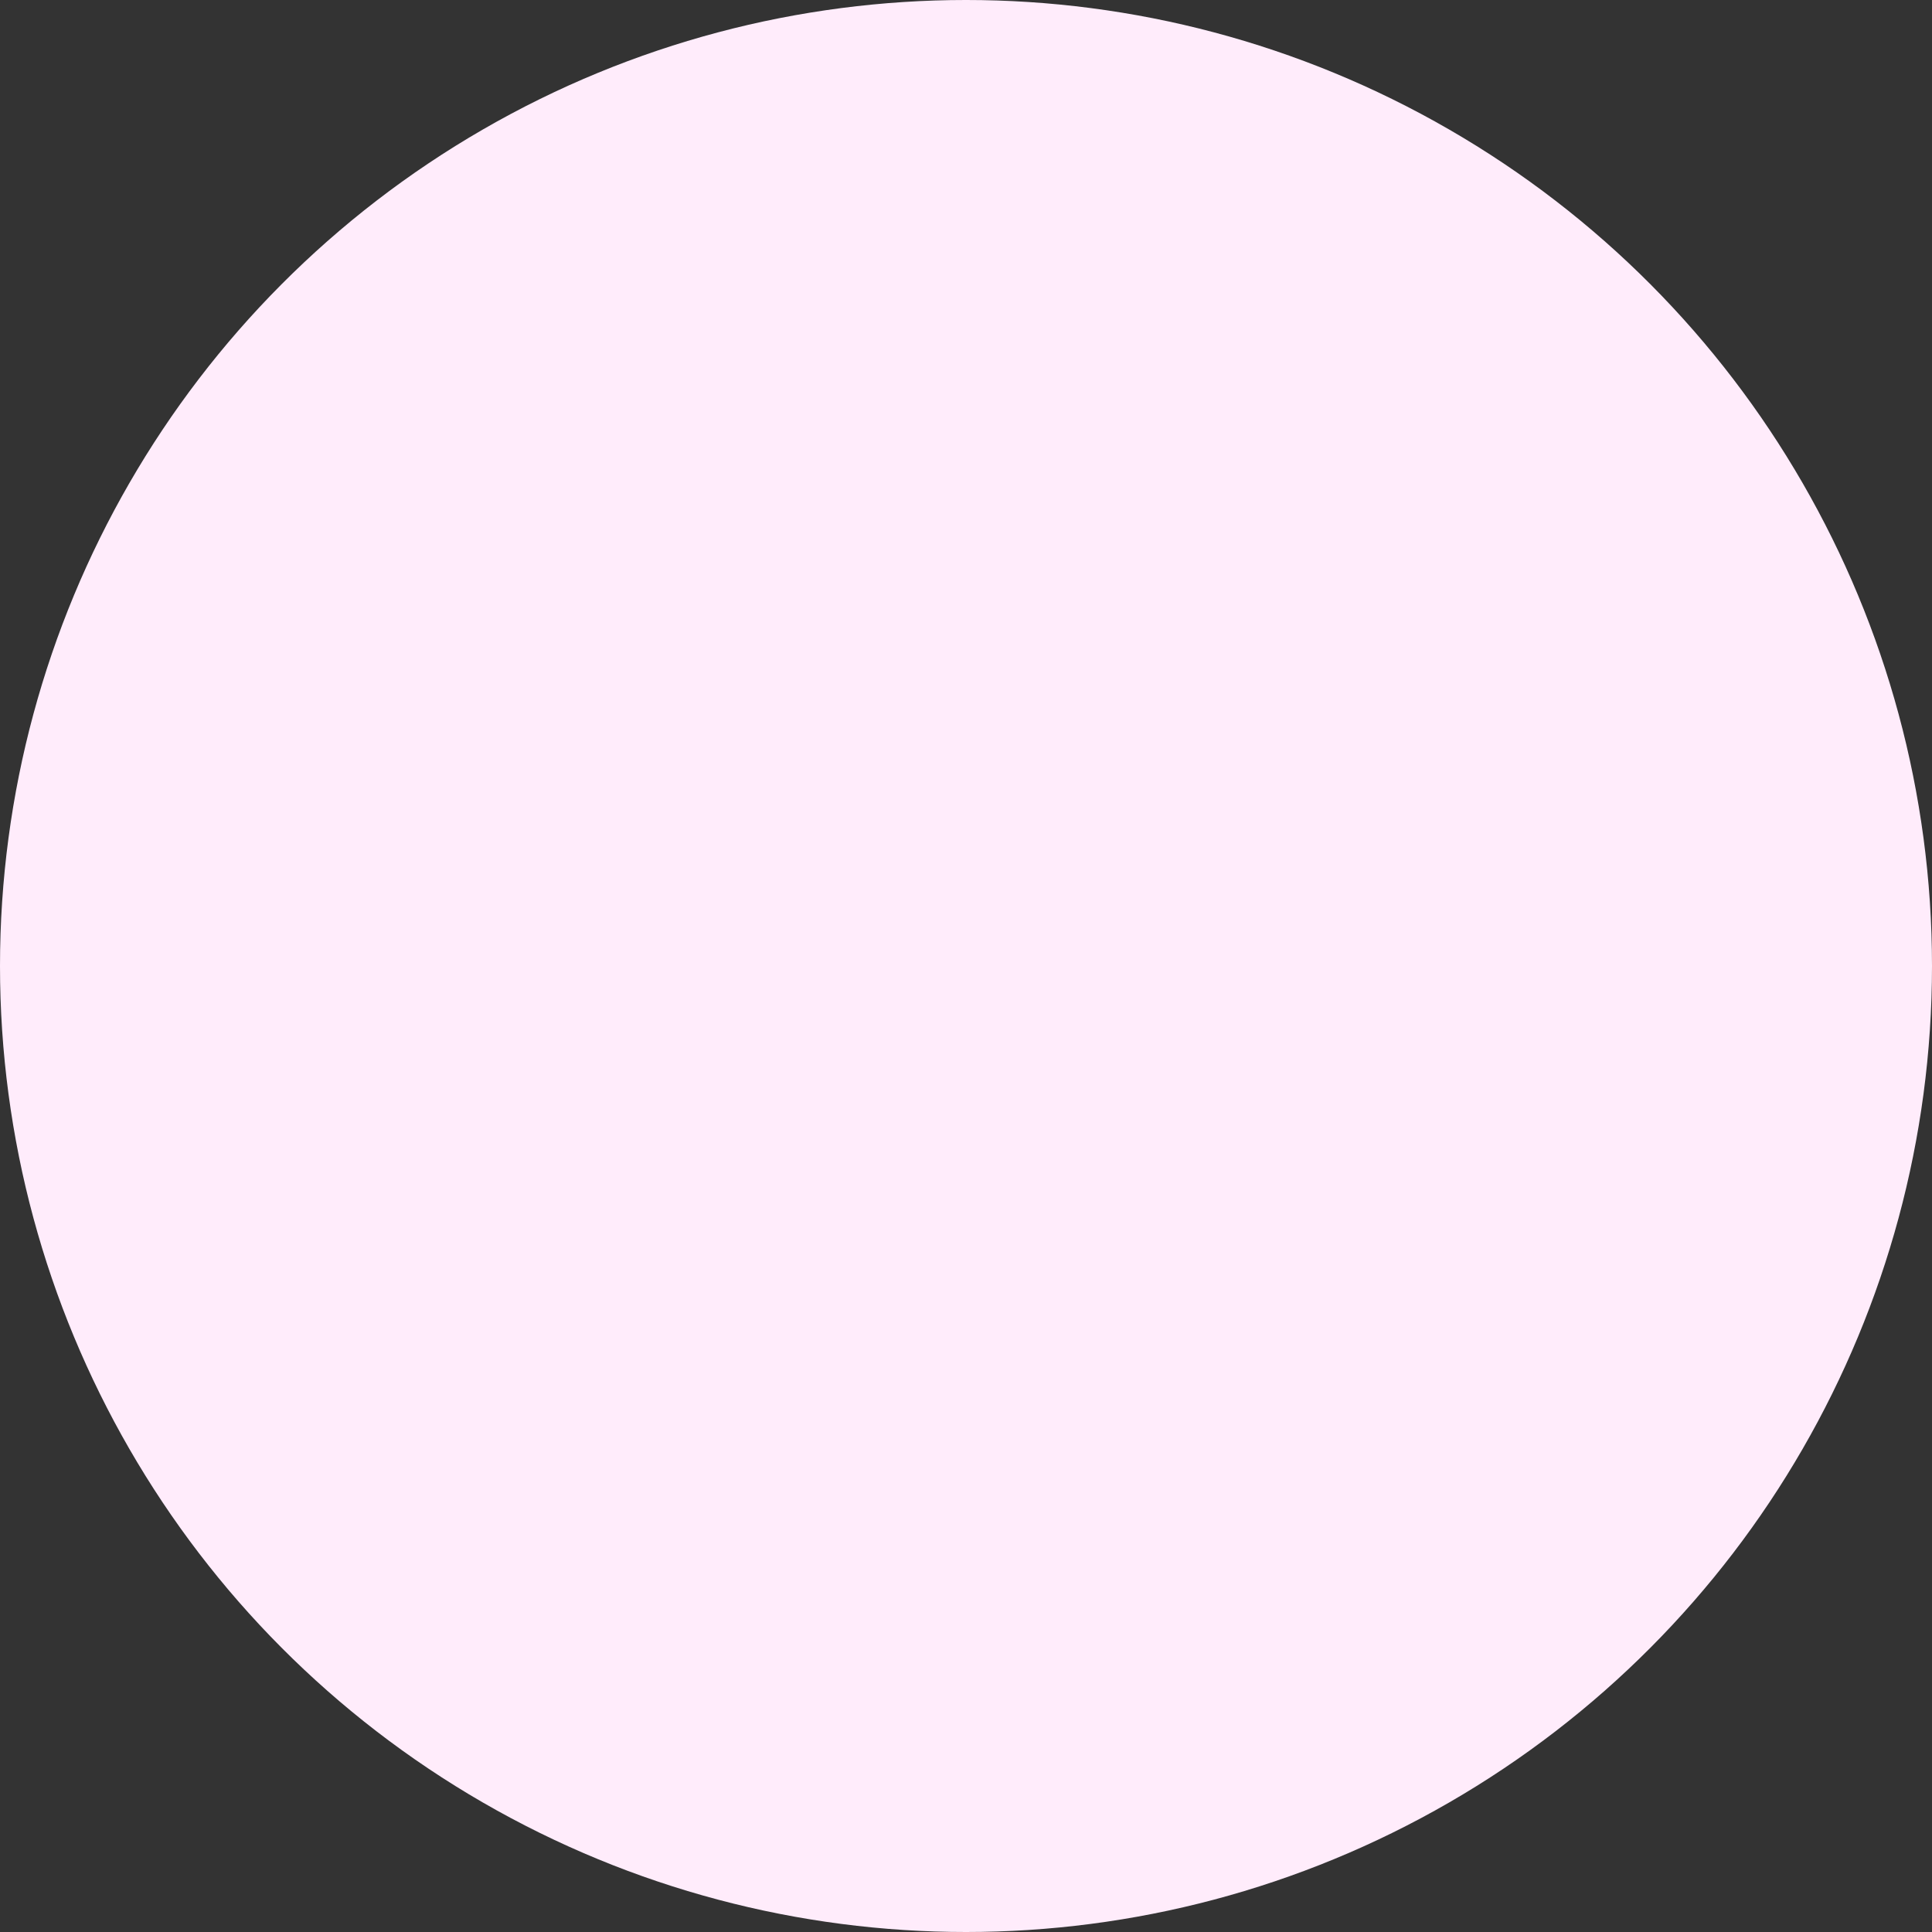 <svg xmlns="http://www.w3.org/2000/svg" width="16" height="16" viewBox="0 0 16 16">
  <rect x="0" y="0" width="16" height="16" fill="#333333" stroke="none"/>
  <defs>
    <style>
      .cls-1 {
        fill: #ffecfb;
      }
    </style>
  </defs>
  <circle id="Ellipse_137" data-name="Ellipse 137" class="cls-1" cx="8" cy="8" r="8"/>
</svg>
